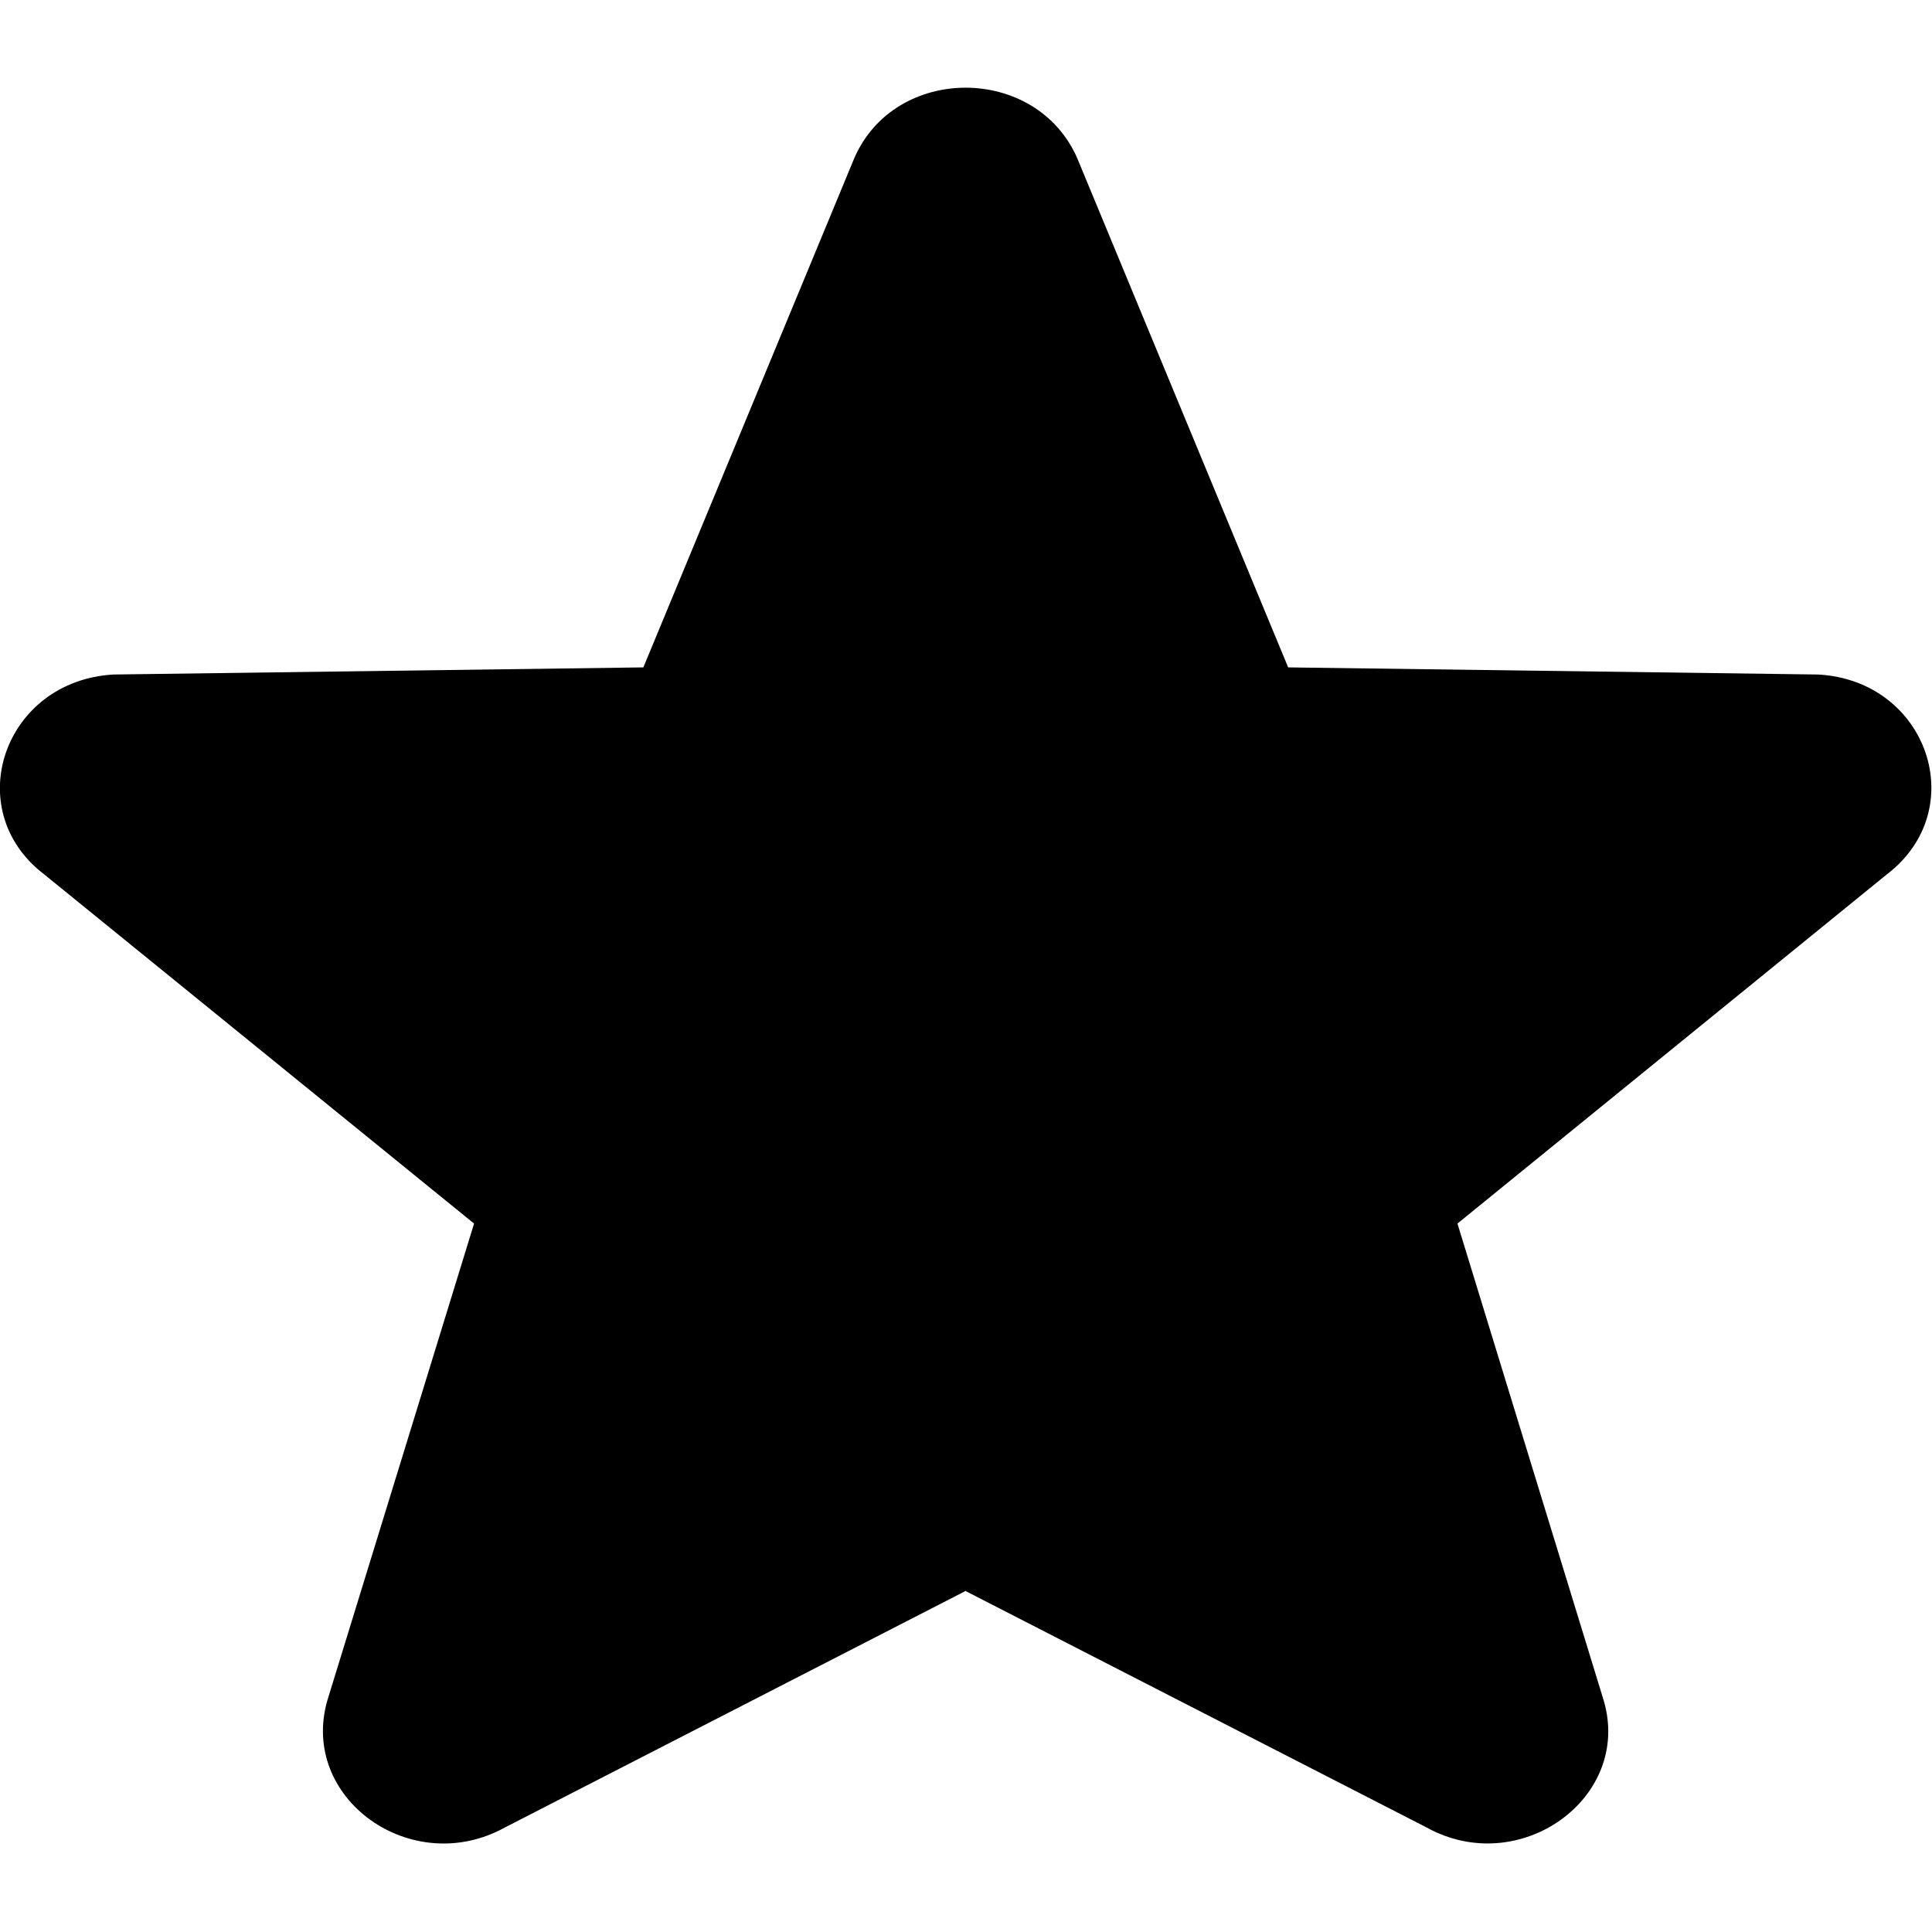 <?xml version="1.0" encoding="UTF-8"?>
<svg xmlns="http://www.w3.org/2000/svg" xmlns:xlink="http://www.w3.org/1999/xlink" width="16px" height="16px" viewBox="0 0 16 15" version="1.1">
<g id="surface1">
<path style="" d="M 15.055 5.086 L 10.668 5.027 L 8.922 0.812 C 8.582 0.031 7.41 0.031 7.074 0.812 L 5.328 5.027 L 0.941 5.086 C 0.031 5.137 -0.336 6.207 0.367 6.742 L 3.926 9.633 L 2.711 13.582 C 2.477 14.395 3.41 15.062 4.184 14.633 L 7.996 12.676 L 11.812 14.633 C 12.582 15.062 13.52 14.391 13.281 13.582 L 12.07 9.633 L 15.625 6.742 C 16.332 6.203 15.961 5.133 15.055 5.086 Z M 15.055 5.086 "/>
</g>
</svg>
